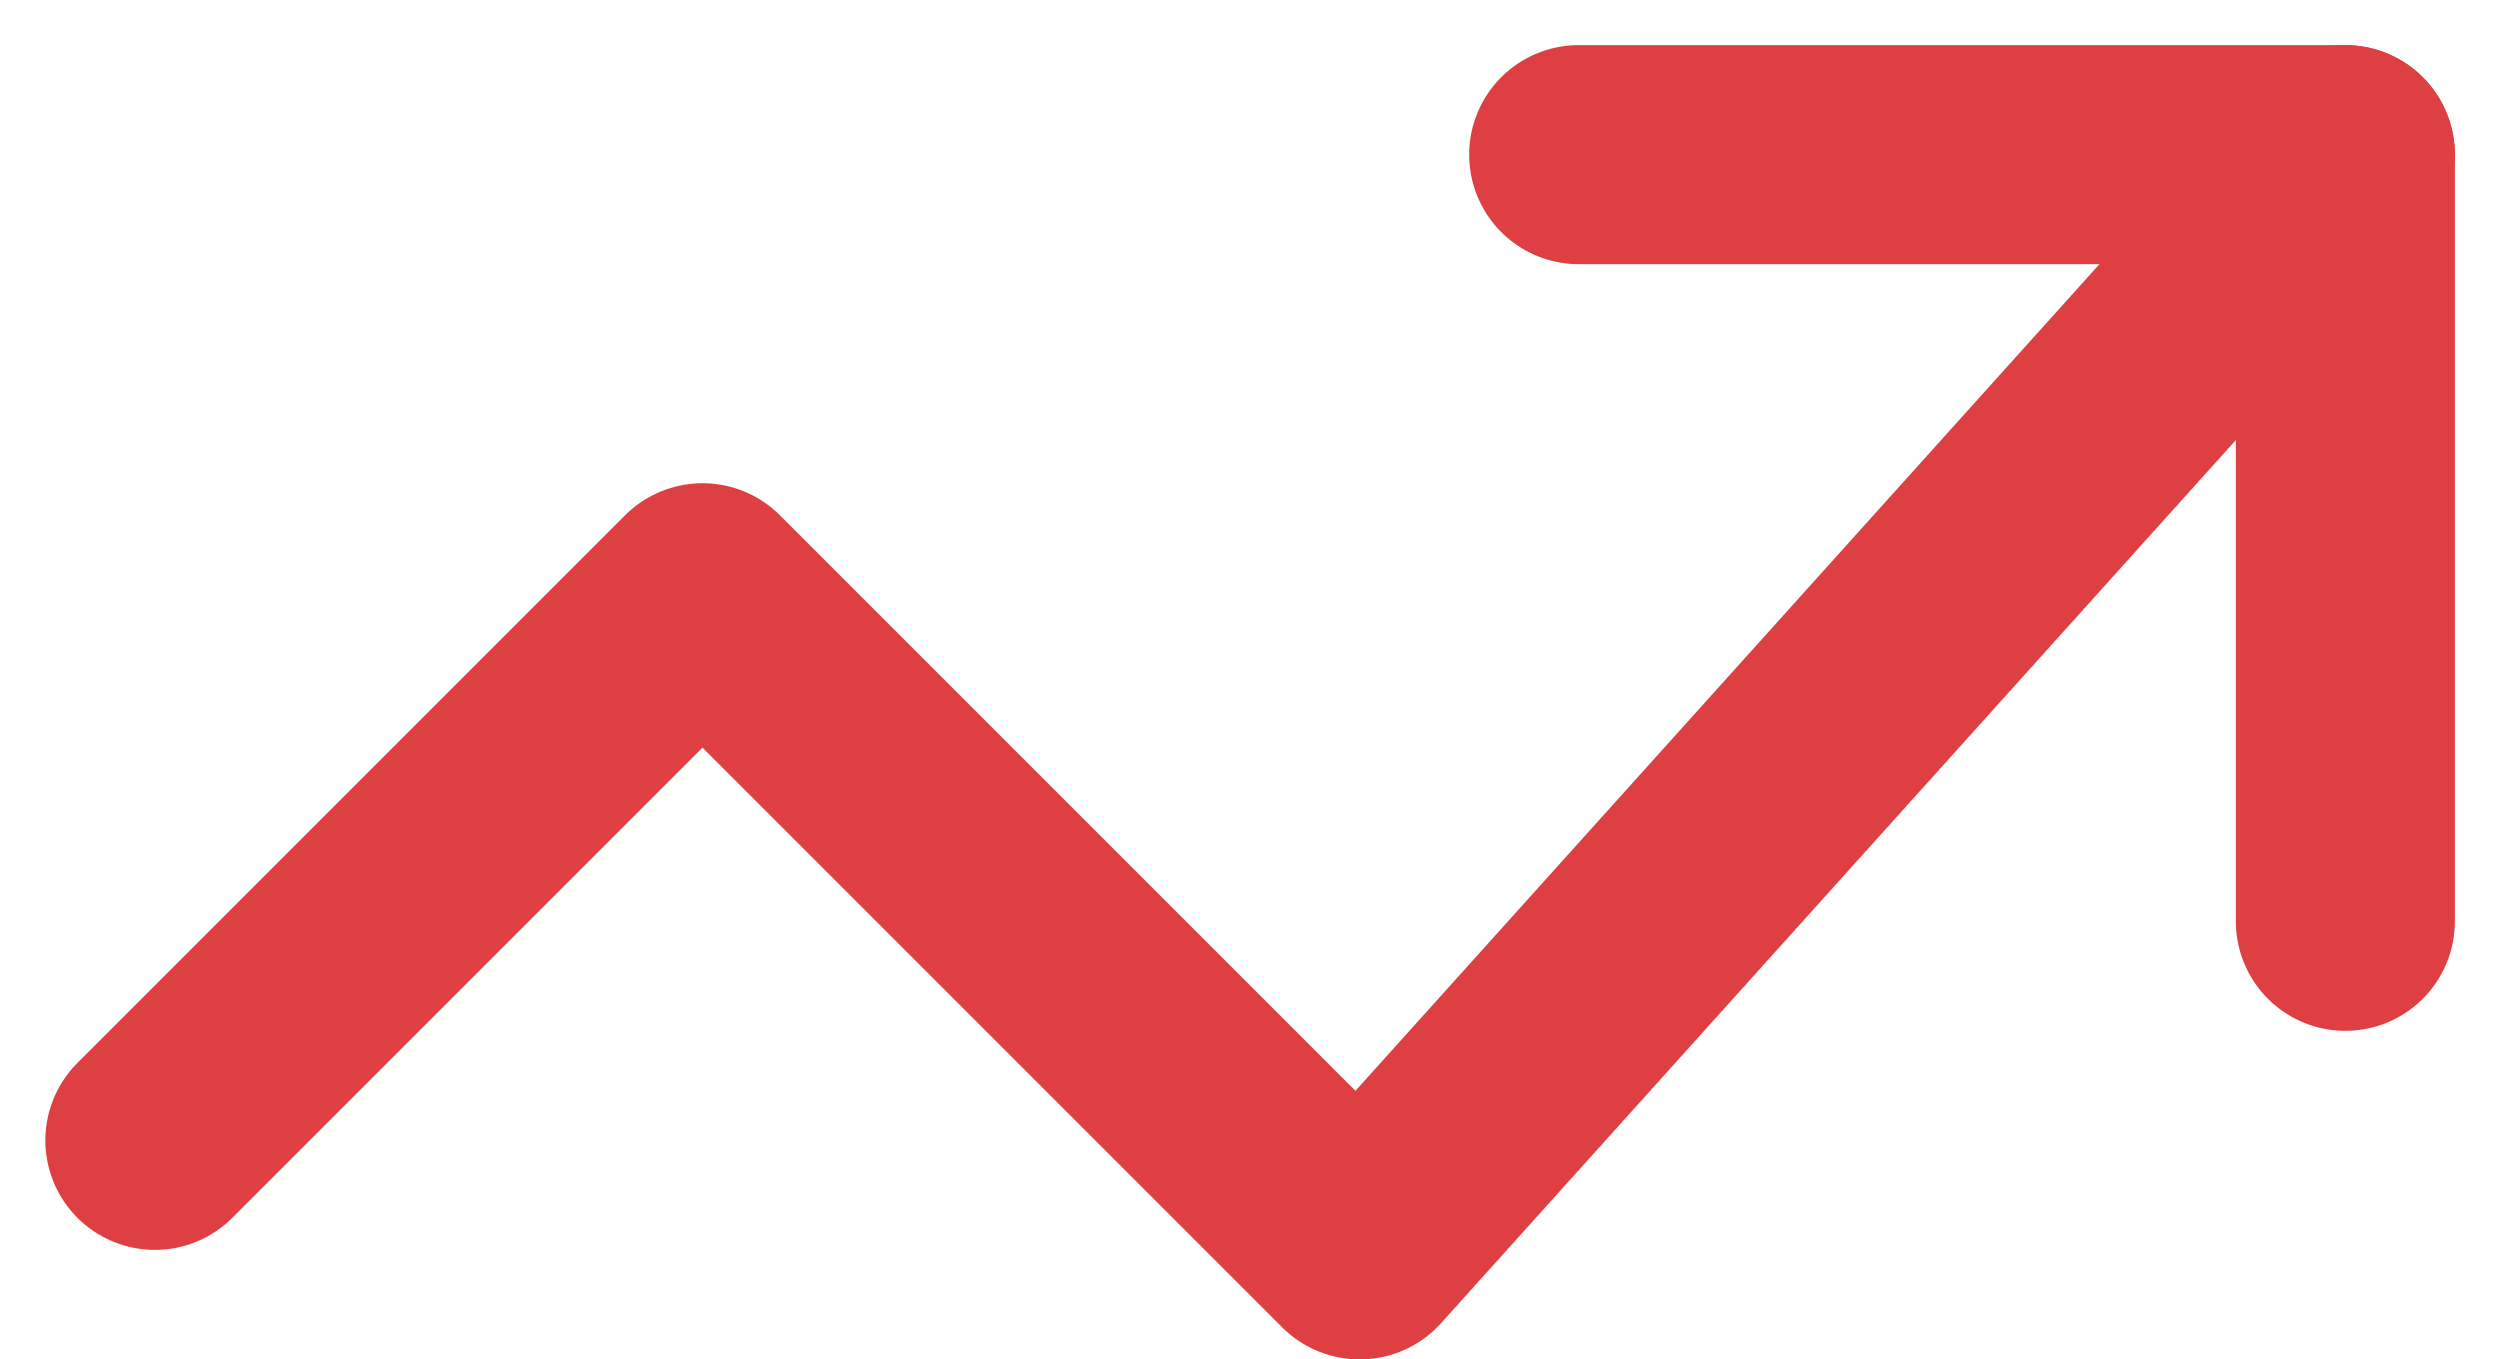 <svg xmlns="http://www.w3.org/2000/svg" width="22.826" height="12.412" viewBox="0 0 22.826 12.412"><defs><style>.a{fill:none;stroke:#de3f42;stroke-linecap:round;stroke-linejoin:round;stroke-miterlimit:10;stroke-width:2px;}</style></defs><g transform="translate(1.414 1.412)"><path class="a" d="M20,0,11,10,5,4,0,9"/><path class="a" d="M0,0H7V7" transform="translate(13)"/></g></svg>